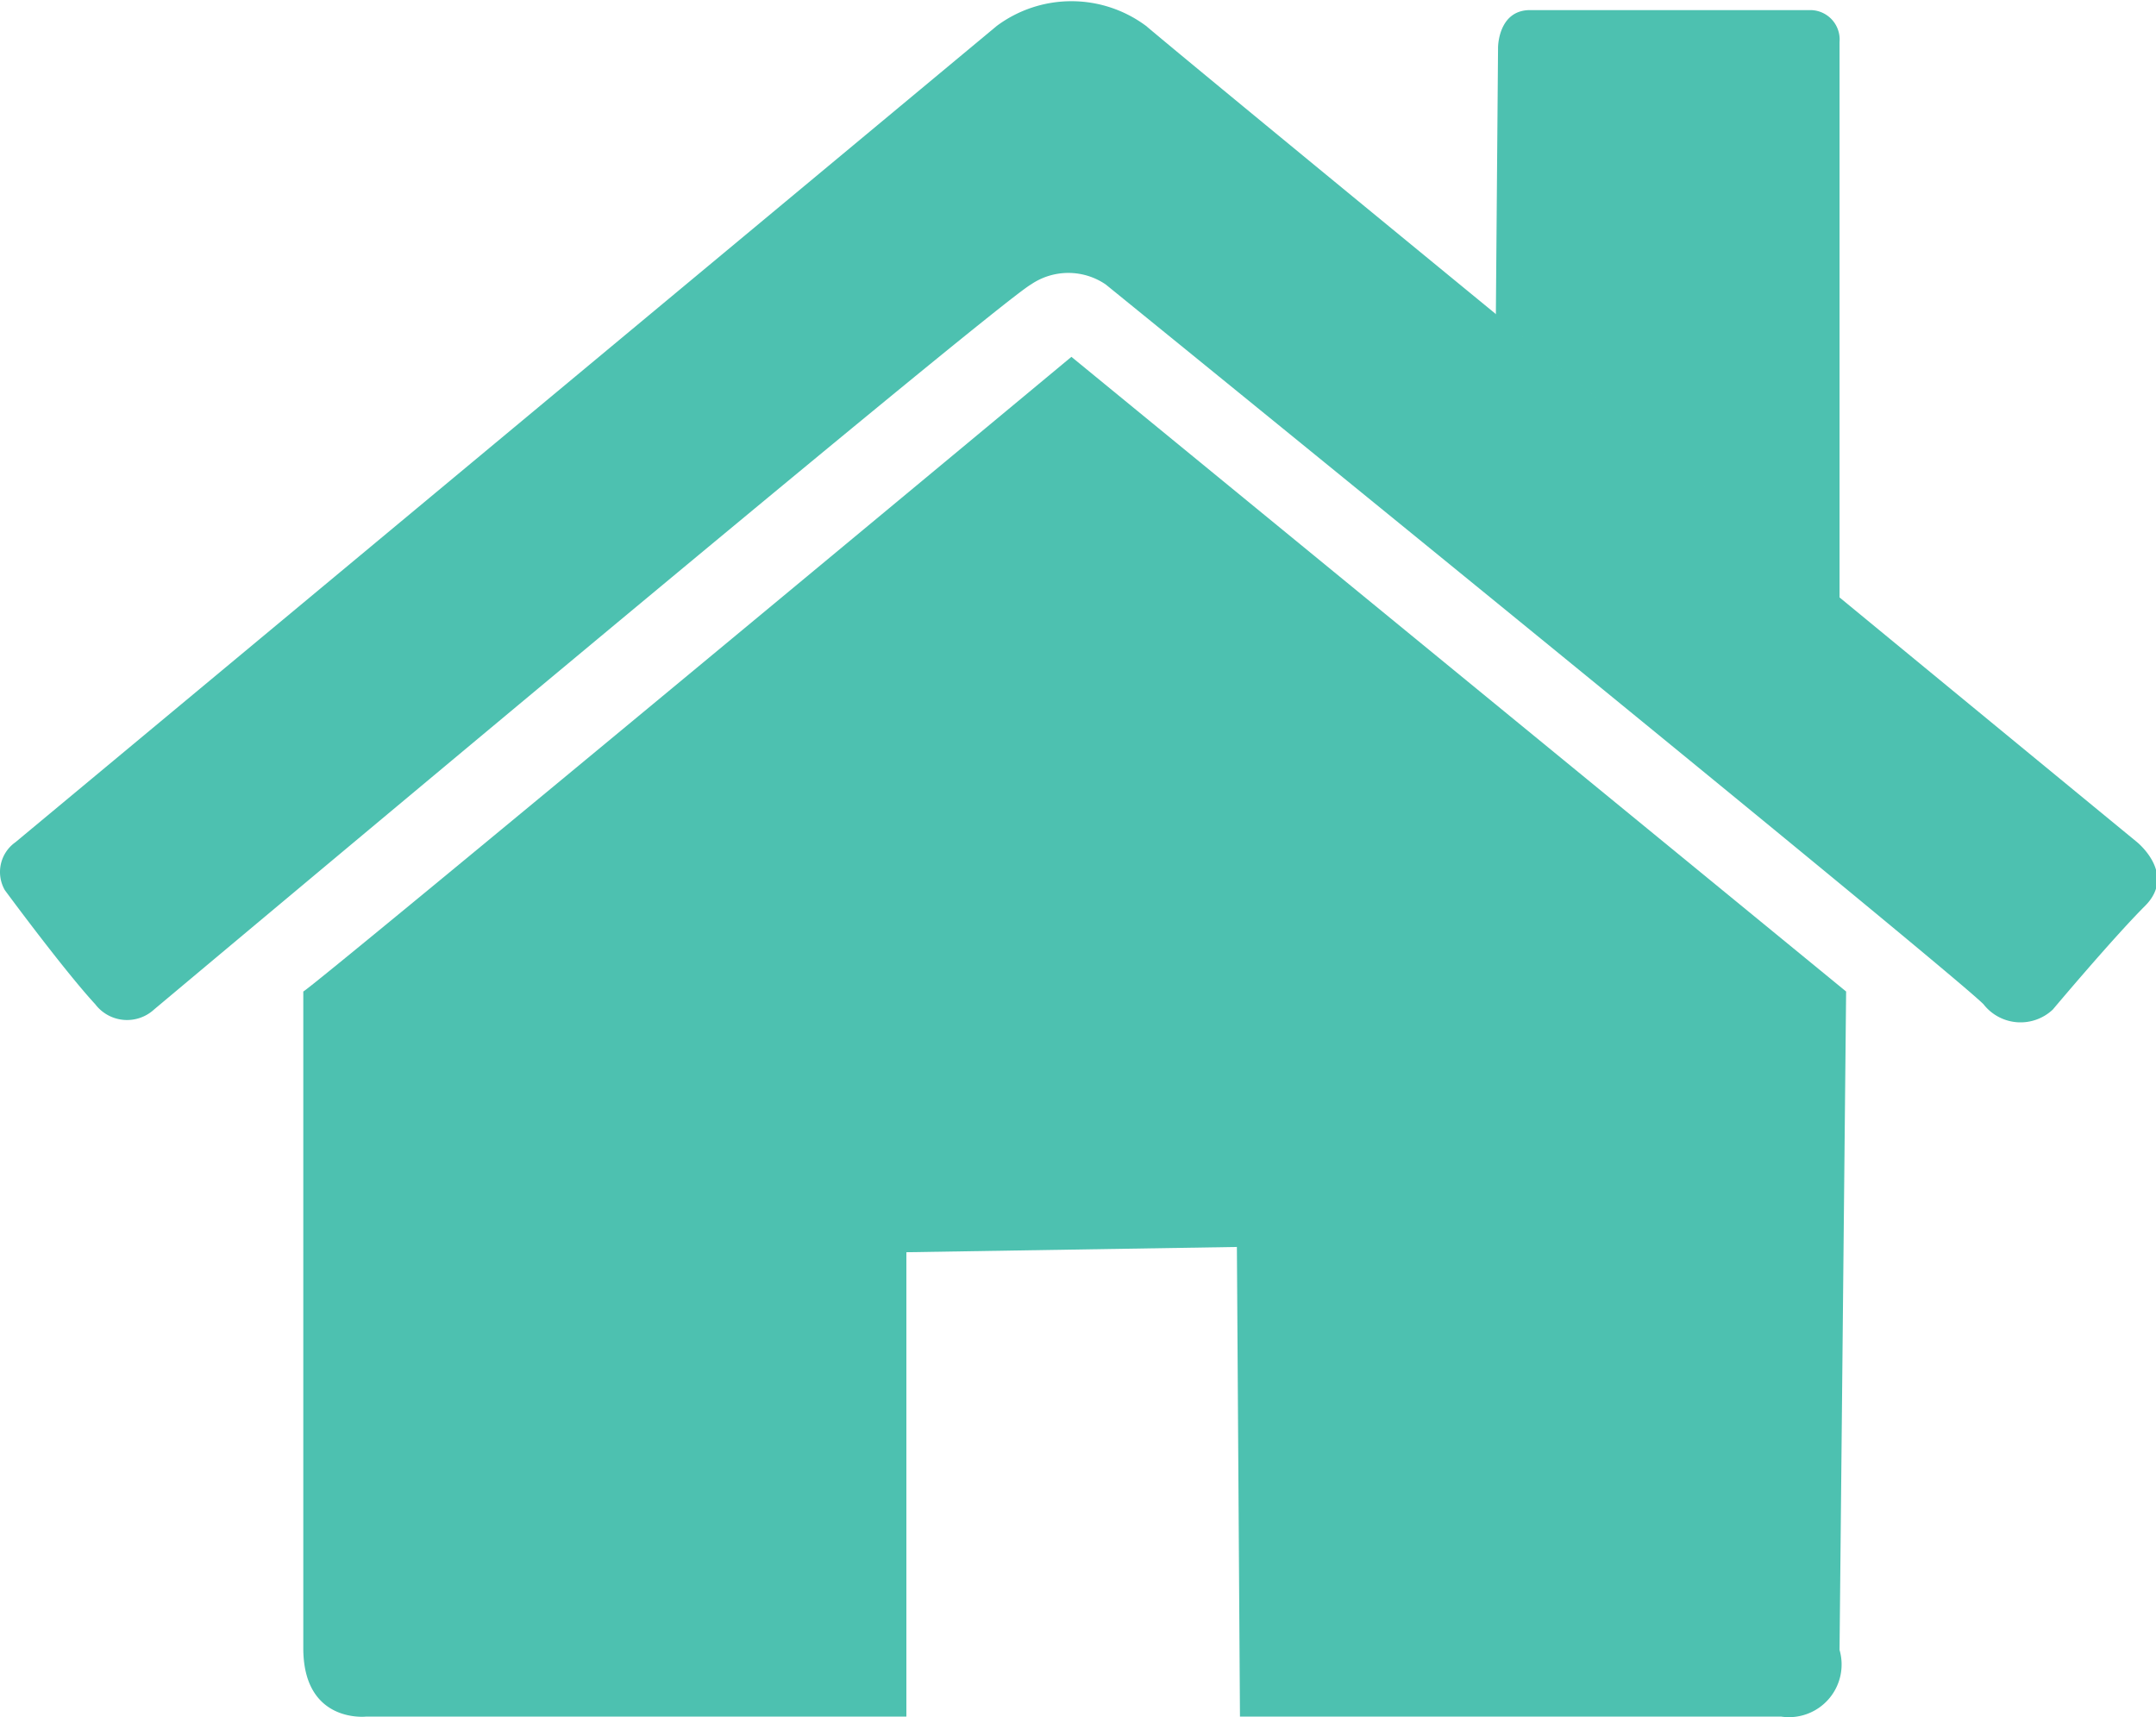 <svg xmlns="http://www.w3.org/2000/svg" viewBox="0 0 49.12 39.12"><defs><style>.cls-1{fill:#4dc1b0;}</style></defs><g id="Layer_2" data-name="Layer 2"><g id="color_schemes" data-name="color schemes"><path class="cls-1" d="M.35,19.19,22.71.59a2.85,2.85,0,0,1,3.4,0c.6.51,4,3.31,8,6.59,6.5,5.37,14.57,12,14.57,12s.92.73.19,1.46S46.77,23,46.77,23a1.07,1.07,0,0,1-1.58-.12c-.85-.85-20-16.4-20-16.4a1.51,1.51,0,0,0-1.7,0C22.59,7,3.51,23,3.51,23a.91.91,0,0,1-1.34-.12C1.45,22.1.11,20.28.11,20.28A.83.83,0,0,1,.35,19.19Z"/><path class="cls-1" d="M34.08,7.18l.05-6.1s0-.85.73-.85h6.39a.67.67,0,0,1,.66.73V13.64"/><path class="cls-1" d="M6.91,22.59c.25-.12,17.5-14.46,17.5-14.46L42.06,22.59l-.15,15a1.2,1.2,0,0,1-1.33,1.52H28.25l-.07-10.7-7.53.12,0,10.58H8.34s-1.43.16-1.43-1.56Z"/></g></g></svg>